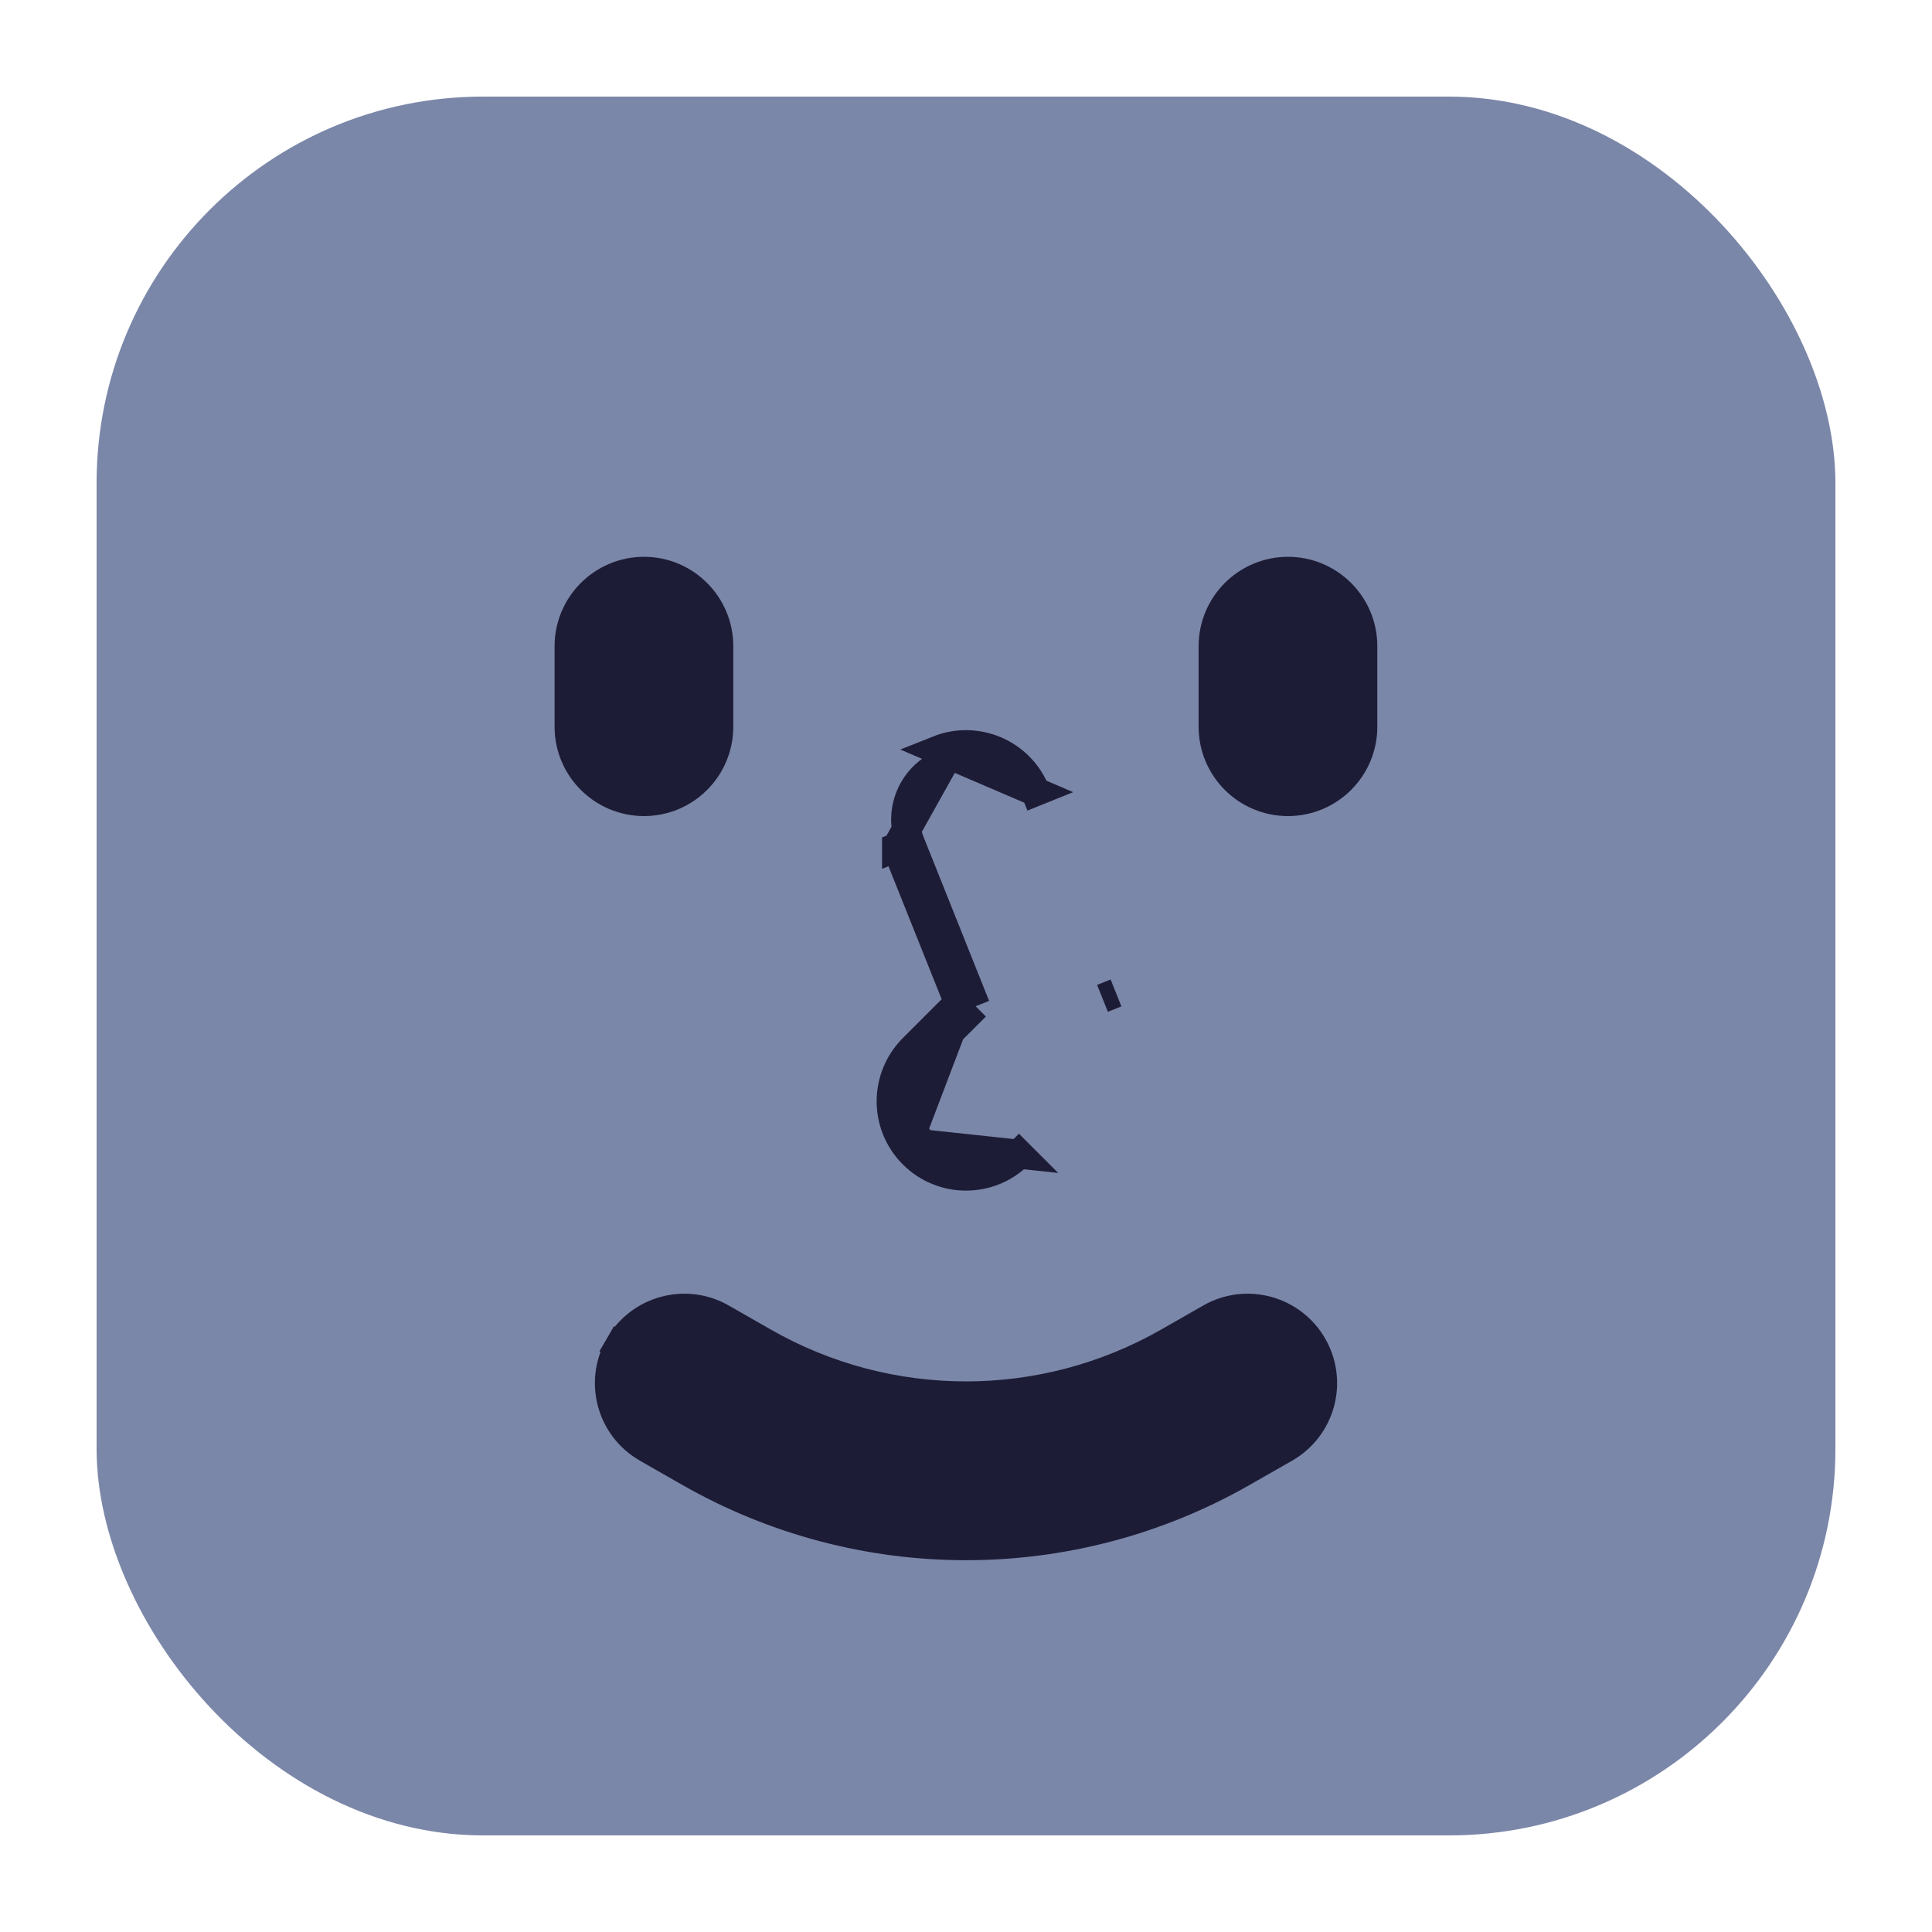 <svg width="20" height="20" viewBox="0 0 20 20" fill="none" xmlns="http://www.w3.org/2000/svg">
<rect x="1" y="1" width="18" height="18" rx="4" fill="#7B87A8"/>
<path d="M12.558 6.689V7.523C12.558 7.951 12.905 8.298 13.333 8.298C13.761 8.298 14.108 7.951 14.108 7.523V6.689C14.108 6.262 13.761 5.914 13.333 5.914C12.905 5.914 12.558 6.262 12.558 6.689Z" fill="#1D1C37" stroke="#1D1C37" stroke-width="0.3"/>
<path d="M5.891 6.689V7.523C5.891 7.951 6.239 8.298 6.667 8.298C7.094 8.298 7.441 7.951 7.441 7.523V6.689C7.441 6.262 7.094 5.914 6.667 5.914C6.239 5.914 5.891 6.262 5.891 6.689Z" fill="#1D1C37" stroke="#1D1C37" stroke-width="0.3"/>
<path d="M9.452 11.948C9.754 12.251 10.246 12.251 10.548 11.948L10.548 11.948L10.442 11.842L10.548 11.948L9.558 11.842M9.452 11.948C9.452 11.948 9.452 11.948 9.452 11.948L9.558 11.842M9.452 11.948C9.452 11.948 9.452 11.948 9.452 11.948L9.558 11.842M9.452 11.948C9.149 11.646 9.15 11.155 9.452 10.852L9.924 10.38M9.558 11.842C9.314 11.598 9.314 11.202 9.558 10.958L10.1 10.417M9.924 10.38L9.961 10.472L10.1 10.417M9.924 10.38L9.281 8.772M9.924 10.38L9.994 10.31L10.1 10.417M10.1 10.417L9.42 8.716C9.292 8.396 9.447 8.032 9.767 7.903L9.281 8.772M9.281 8.772L9.42 8.716L9.281 8.771L9.281 8.771C9.281 8.772 9.281 8.772 9.281 8.772ZM9.712 7.764L9.712 7.764L10.719 8.196L10.58 8.252L10.719 8.196L10.719 8.196C10.561 7.799 10.11 7.605 9.712 7.764ZM11.553 10.279L11.413 10.335L11.553 10.279L11.553 10.279C11.553 10.279 11.553 10.279 11.553 10.279Z" fill="#1D1C37" stroke="#1D1C37" stroke-width="0.3"/>
<path d="M6.699 14.991L6.699 14.991L7.135 15.24L7.135 15.24C8.91 16.255 11.09 16.255 12.865 15.24L12.865 15.24L13.301 14.991L13.301 14.991C13.673 14.778 13.802 14.305 13.589 13.933C13.377 13.562 12.903 13.432 12.532 13.644L12.532 13.644L12.096 13.893L12.096 13.893C10.797 14.636 9.202 14.636 7.904 13.893L7.904 13.893L7.468 13.644L7.468 13.644C7.097 13.432 6.622 13.562 6.41 13.933L6.541 14.007L6.411 13.933C6.198 14.305 6.327 14.778 6.699 14.991Z" fill="#1D1C37" stroke="#1D1C37" stroke-width="0.3"/>
</svg>
